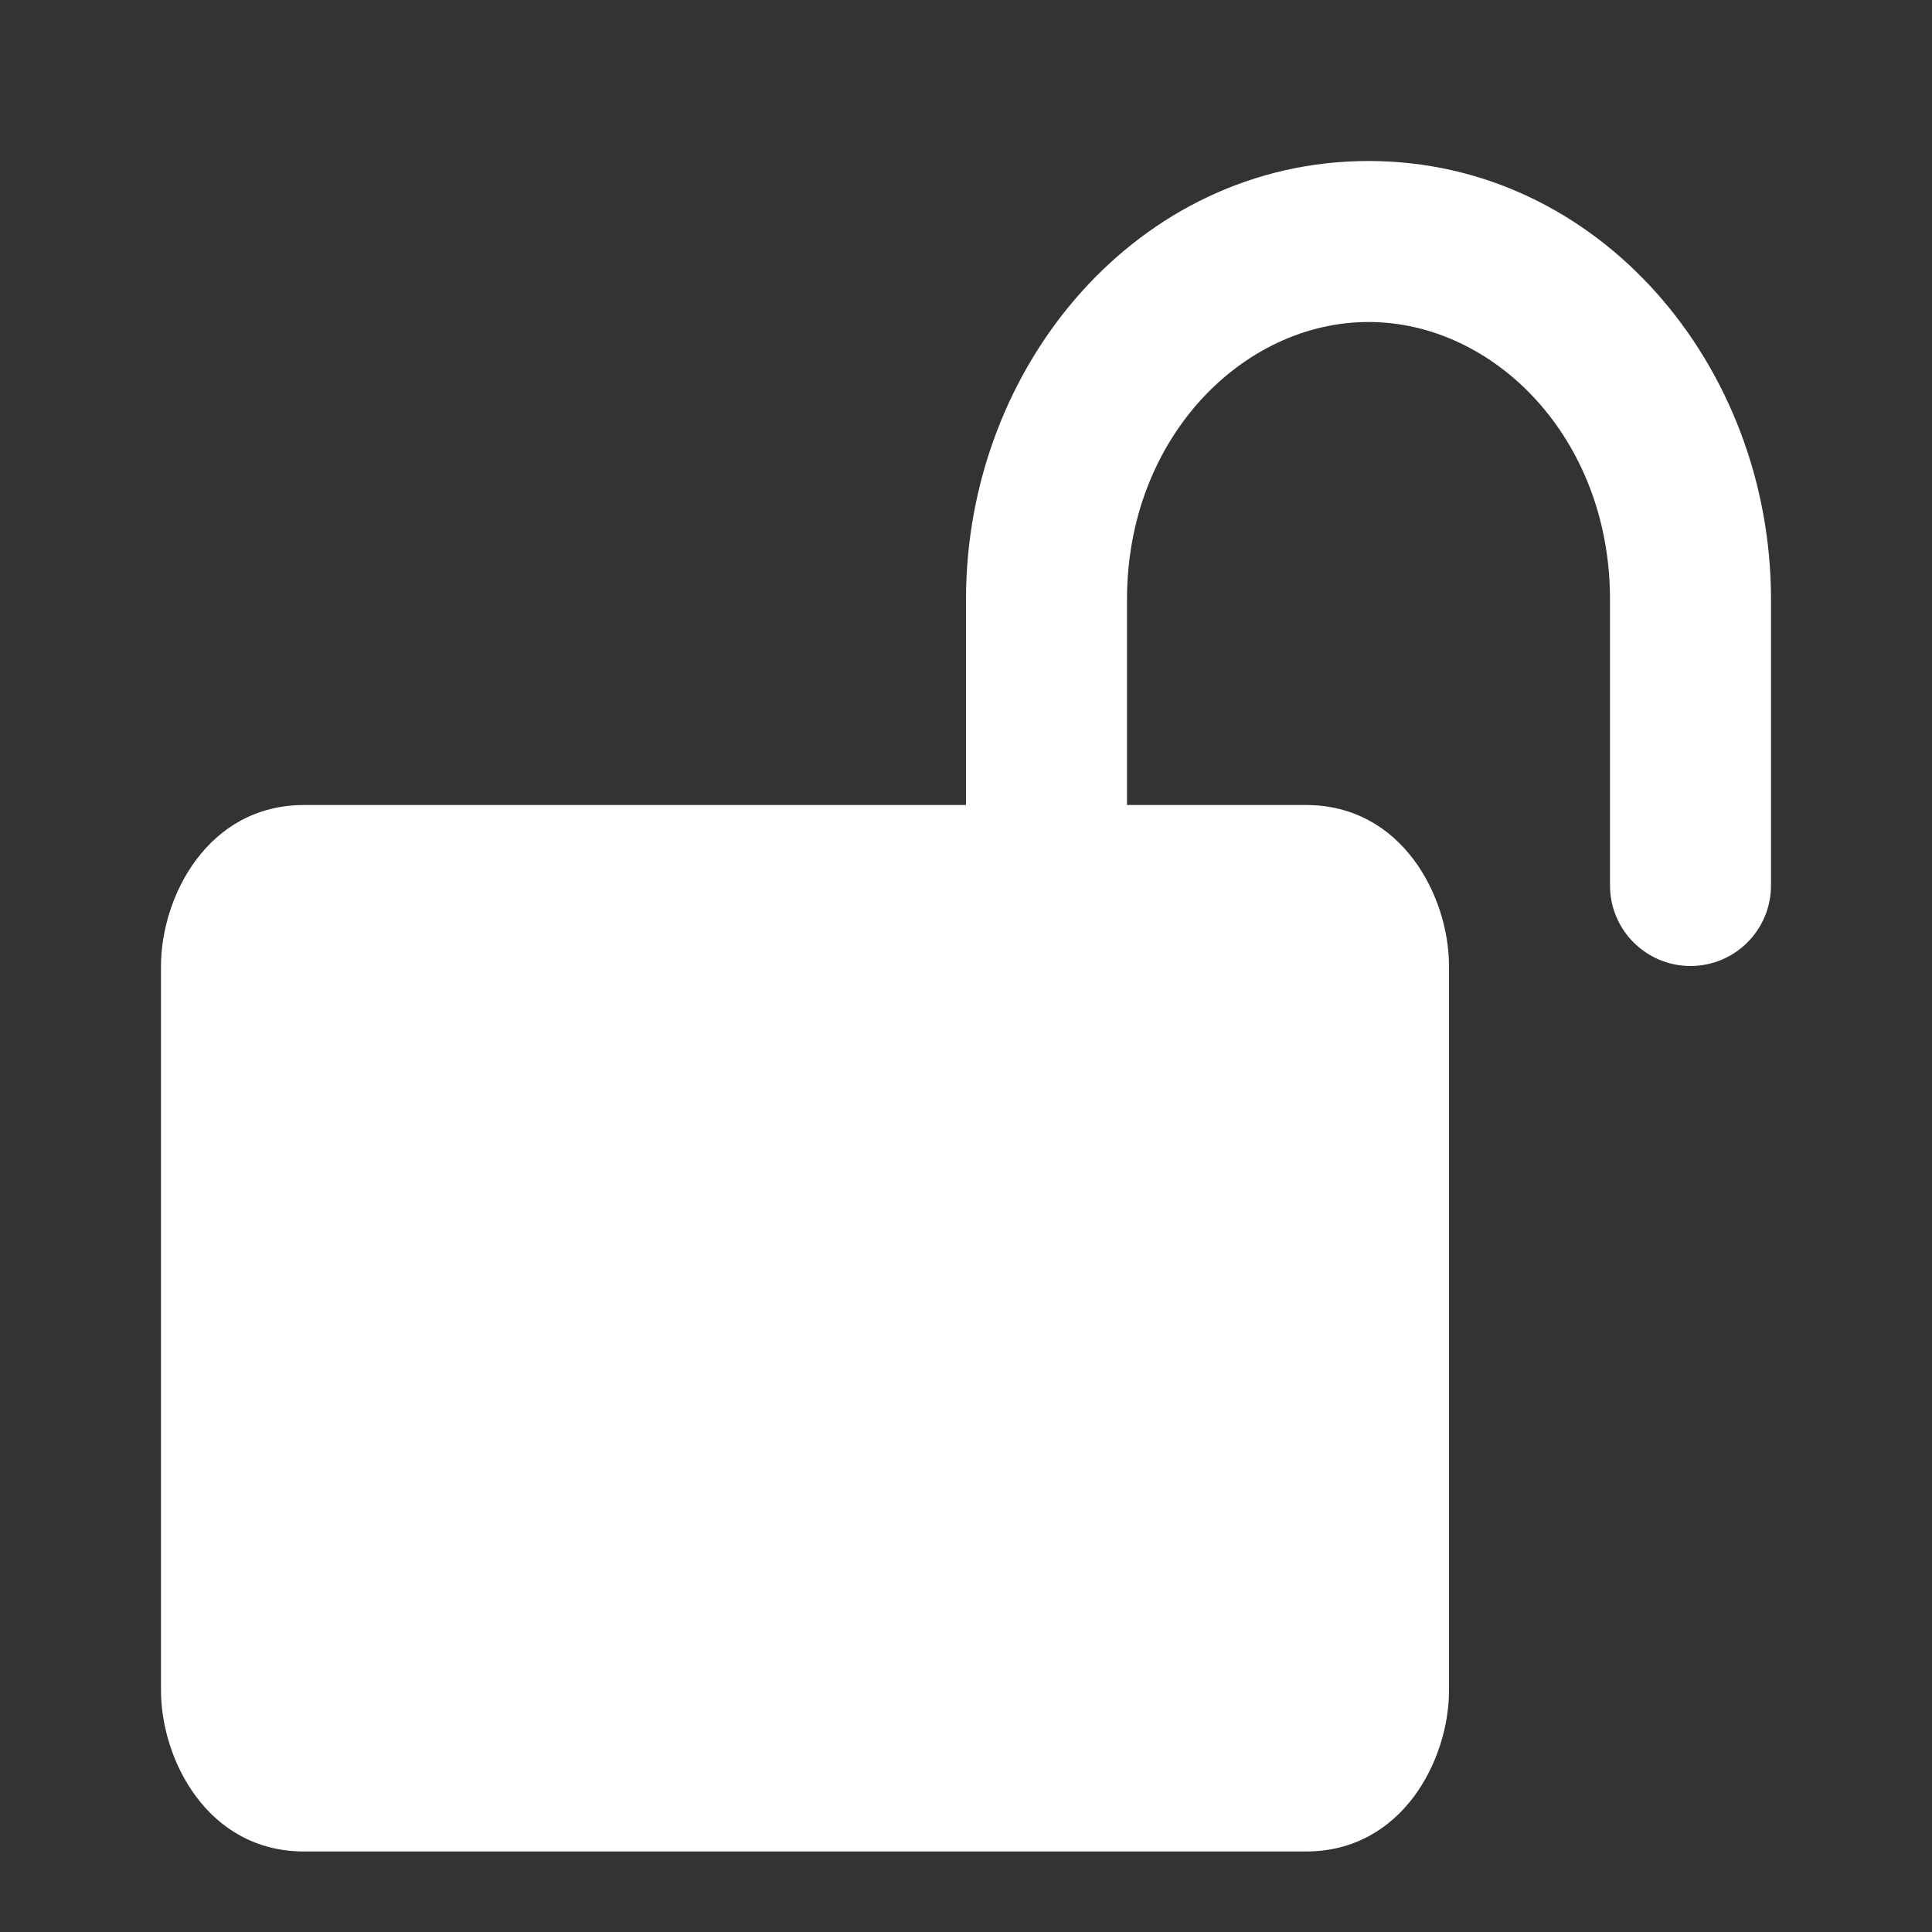 <svg width="9" height="9" viewBox="0 0 9 9" fill="white"
  xmlns="http://www.w3.org/2000/svg">
  <rect x="0" y="0" width="9" height="9" fill="#333333" stroke="none"/>
  <path fill-rule="evenodd" clip-rule="evenodd" d="M0.75 4.5C0.75 4.179 0.966 3.75 1.417 3.75H6.083C6.534 3.75 6.75 4.179 6.75 4.5V7.875C6.75 8.196 6.534 8.625 6.083 8.625H1.417C0.966 8.625 0.75 8.196 0.75 7.875V4.5Z" />
  <path fill-rule="evenodd" clip-rule="evenodd" d="M6.375 1.5C6.96 1.5 7.5 2.04 7.5 2.792V4.125C7.5 4.332 7.668 4.5 7.875 4.5C8.082 4.5 8.25 4.332 8.25 4.125V2.792C8.25 1.702 7.447 0.75 6.375 0.75C5.303 0.75 4.5 1.702 4.5 2.792V4.125C4.5 4.332 4.668 4.5 4.875 4.5C5.082 4.5 5.25 4.332 5.25 4.125V2.792C5.25 2.04 5.79 1.5 6.375 1.5Z"/>
</svg>
